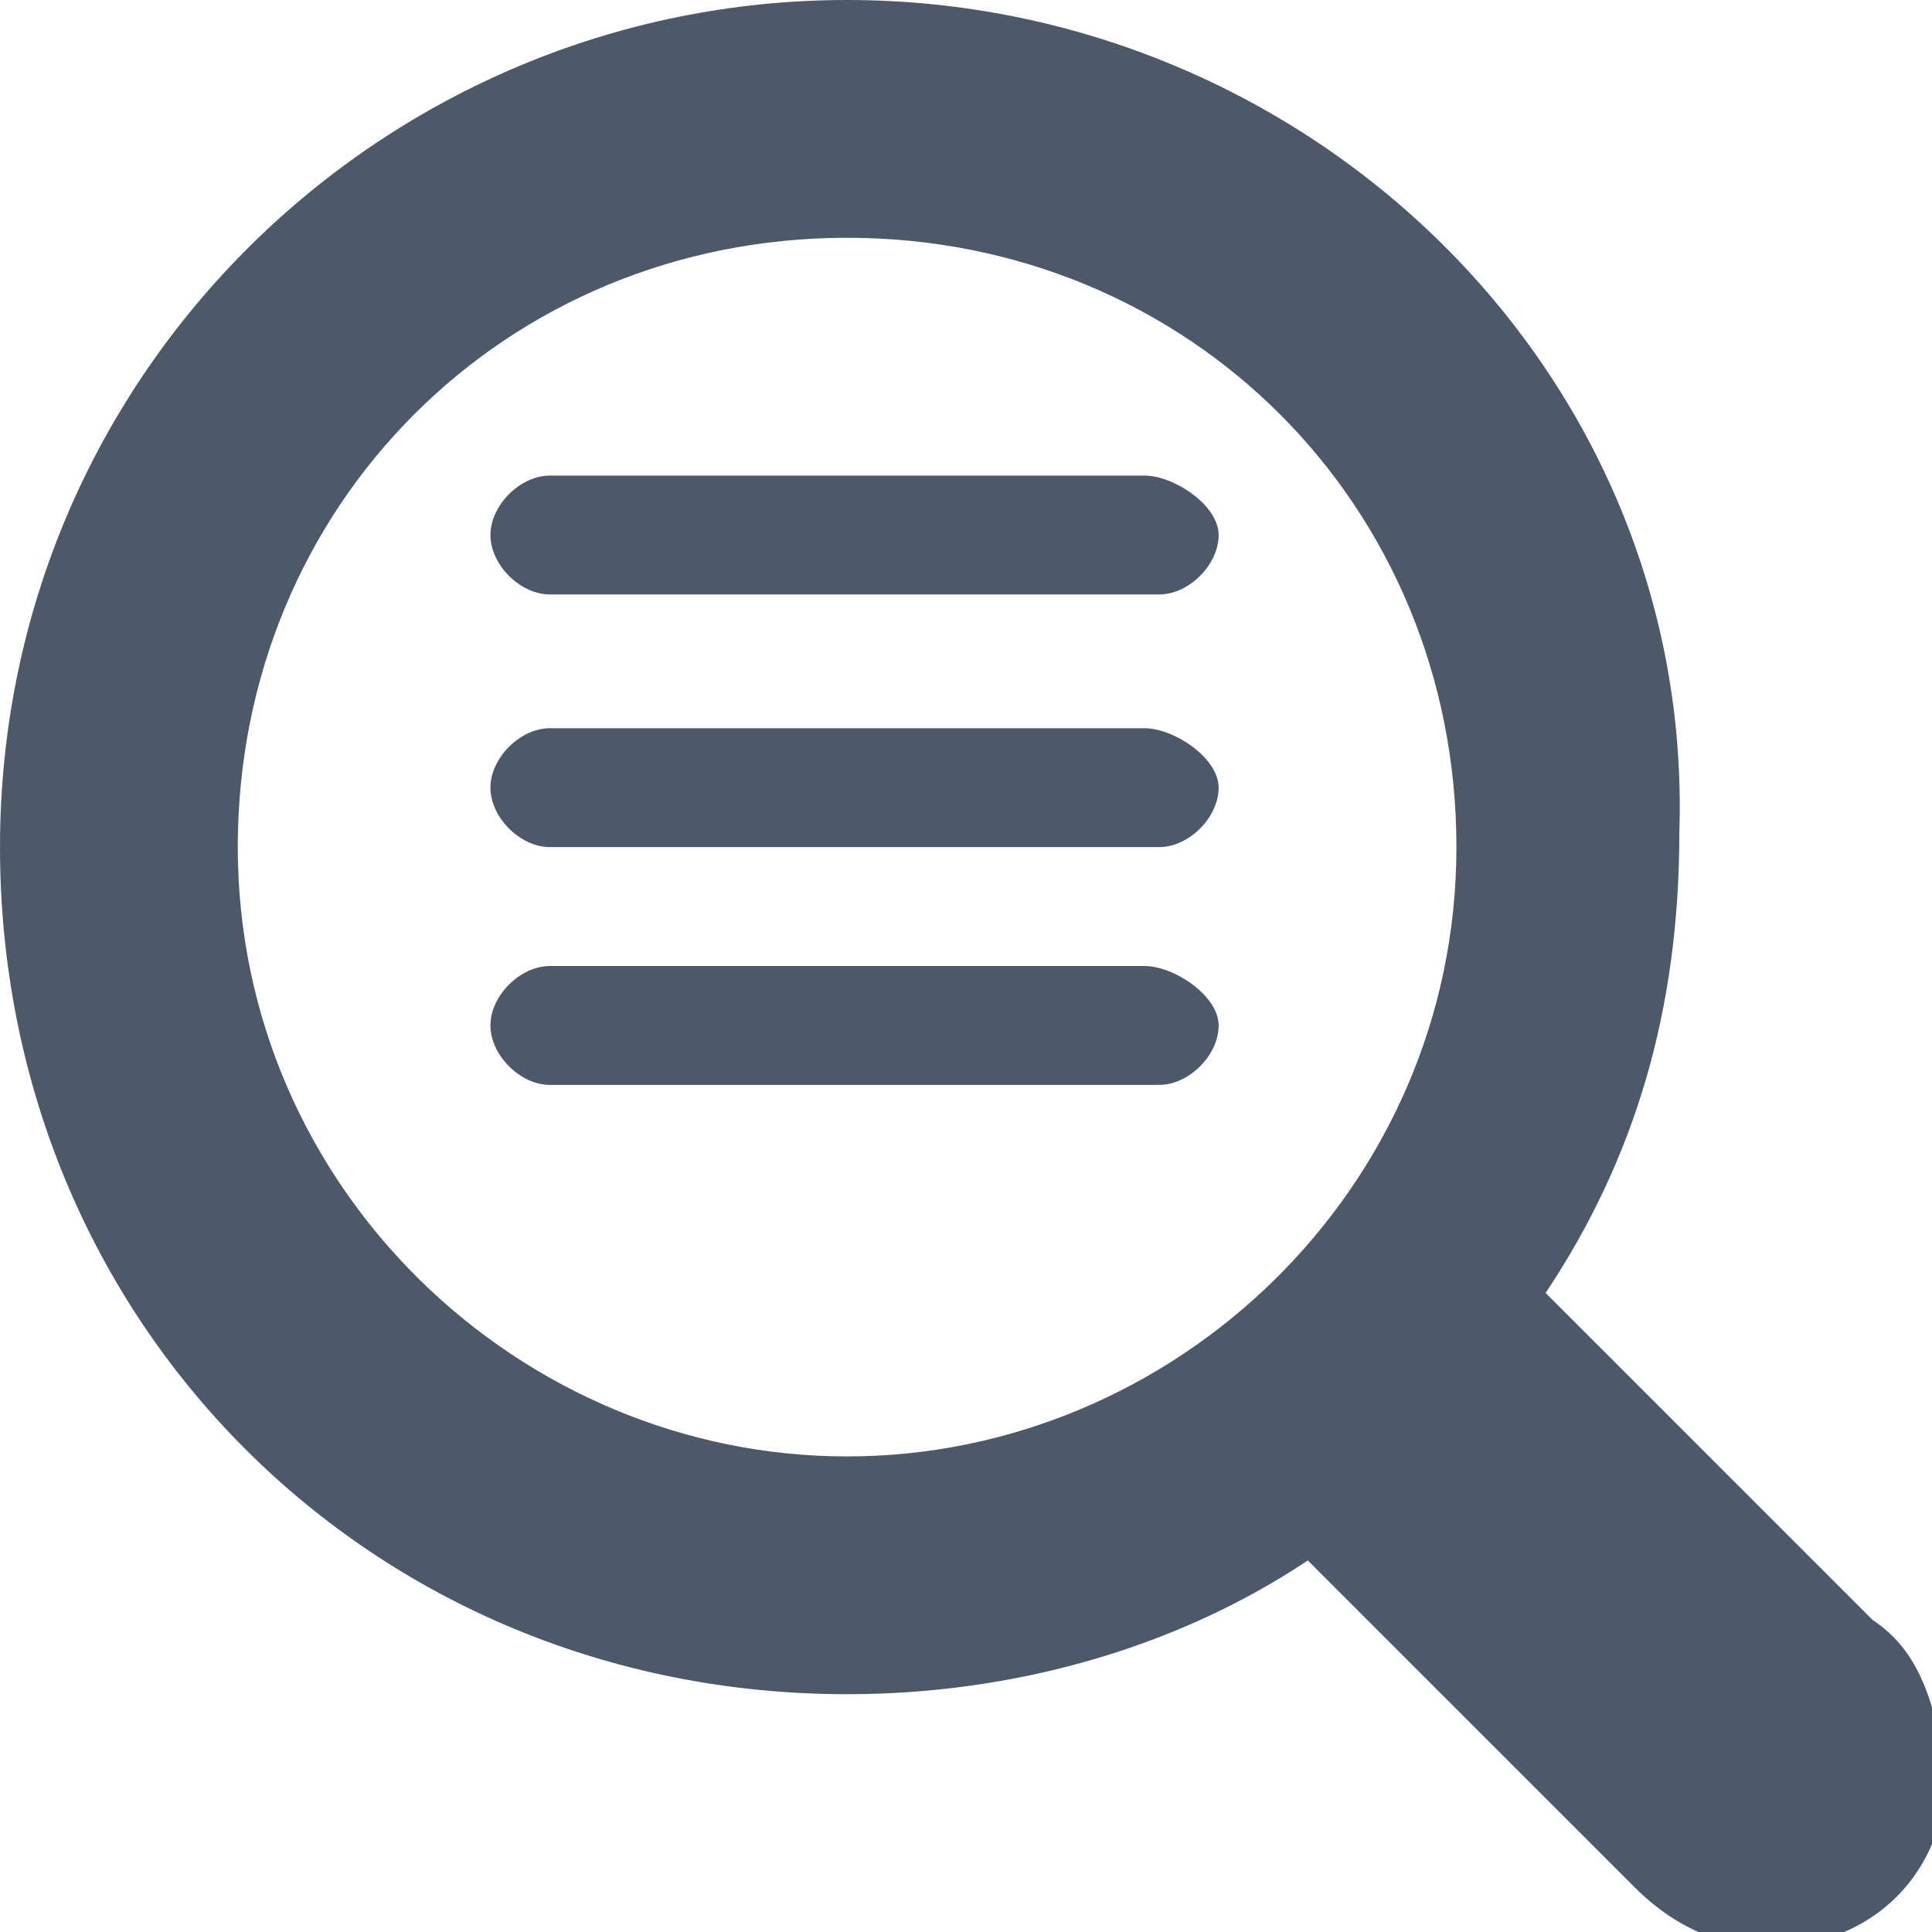 <svg viewBox="0 0 13 13" xmlns="http://www.w3.org/2000/svg"><path d="M12.6 10.9l-2.2-2.2c.6-.9.9-1.9.9-3.1C11.4 2.5 8.8 0 5.7 0S0 2.5 0 5.7s2.5 5.7 5.7 5.7c1.1 0 2.2-.3 3.1-.9l2.2 2.2c.2.2.5.4.9.4.7 0 1.2-.5 1.2-1.2-.1-.5-.2-.8-.5-1zM5.7 9.8C3.5 9.8 1.6 8 1.6 5.7s1.8-4.1 4.1-4.1 4.1 1.8 4.1 4.1-1.9 4.1-4.1 4.1zm2-4.9h-4c-.2 0-.4.2-.4.4s.2.4.4.4h4.1c.2 0 .4-.2.4-.4s-.3-.4-.5-.4zm0-1.7h-4c-.2 0-.4.2-.4.4s.2.4.4.4h4.1c.2 0 .4-.2.4-.4s-.3-.4-.5-.4zm0 3.3h-4c-.2 0-.4.2-.4.4s.2.4.4.4h4.1c.2 0 .4-.2.4-.4s-.3-.4-.5-.4z" fill="#4d5969"/></svg>